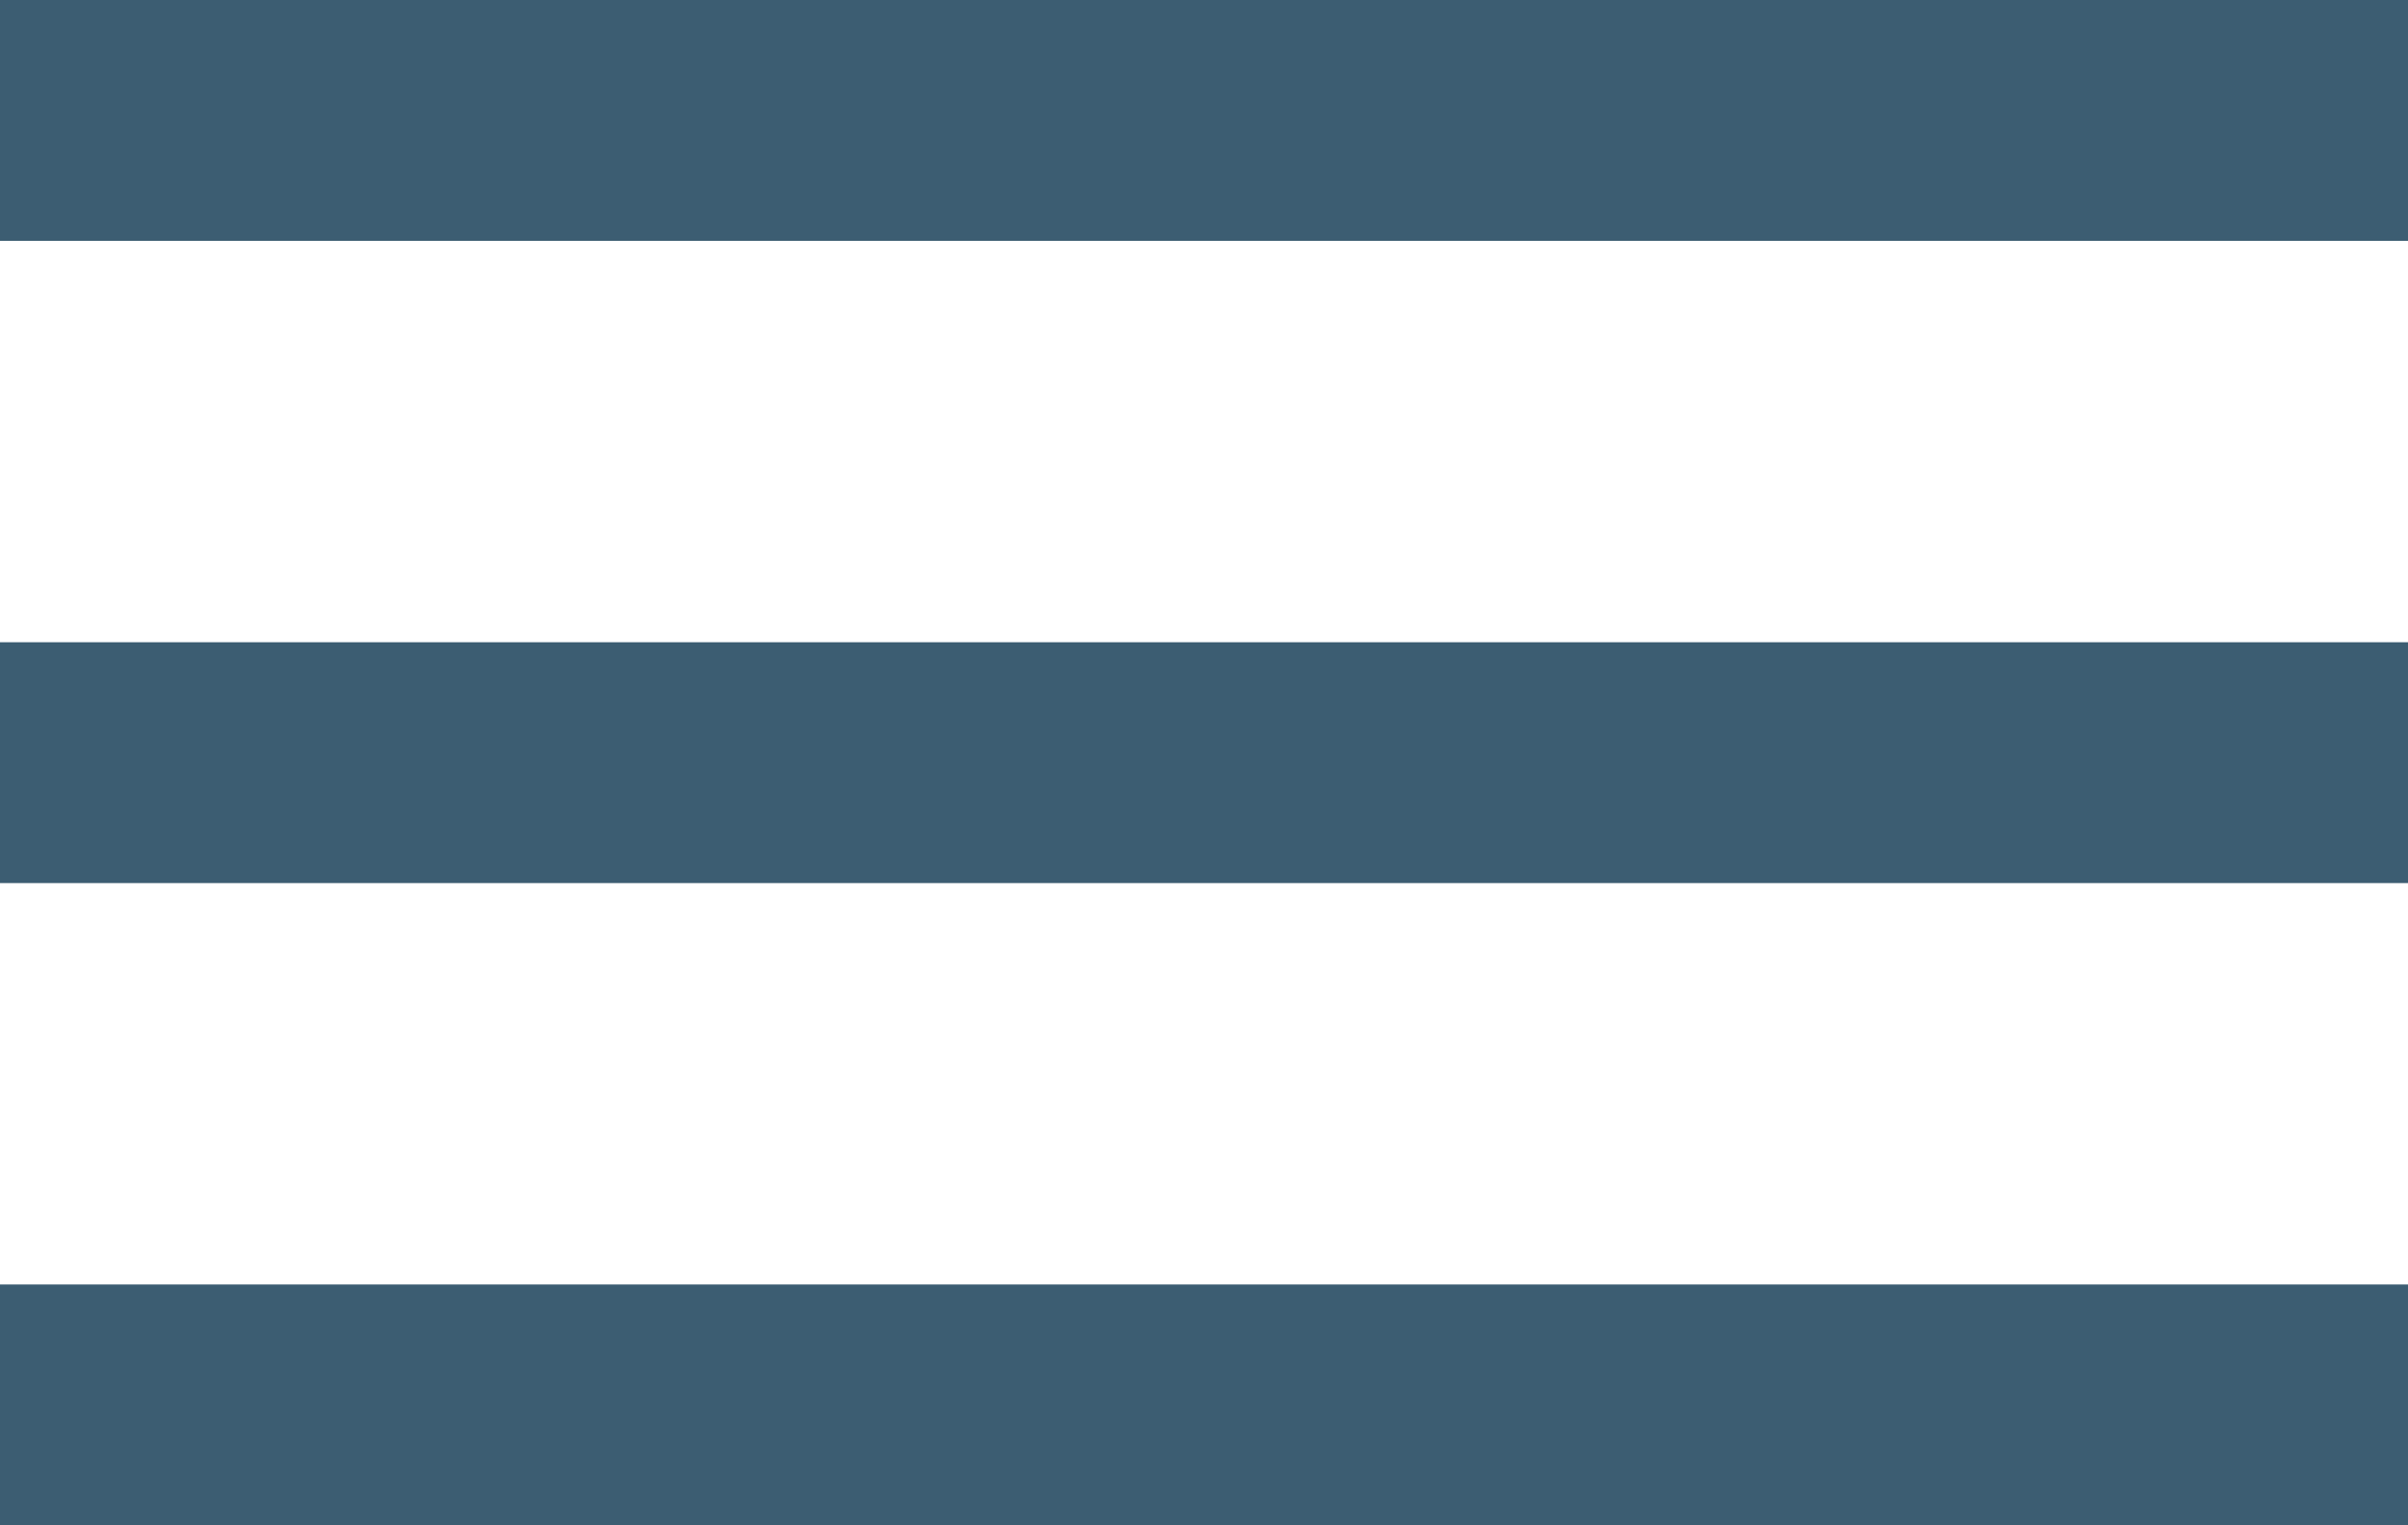<svg width="30" height="19" viewBox="0 0 30 19" fill="none" xmlns="http://www.w3.org/2000/svg">
<line y1="1.5" x2="30" y2="1.5" stroke="#3C5D72" stroke-width="3"/>
<line y1="9.5" x2="30" y2="9.5" stroke="#3C5D72" stroke-width="3"/>
<line y1="17.5" x2="30" y2="17.5" stroke="#3C5D72" stroke-width="3"/>
</svg>
